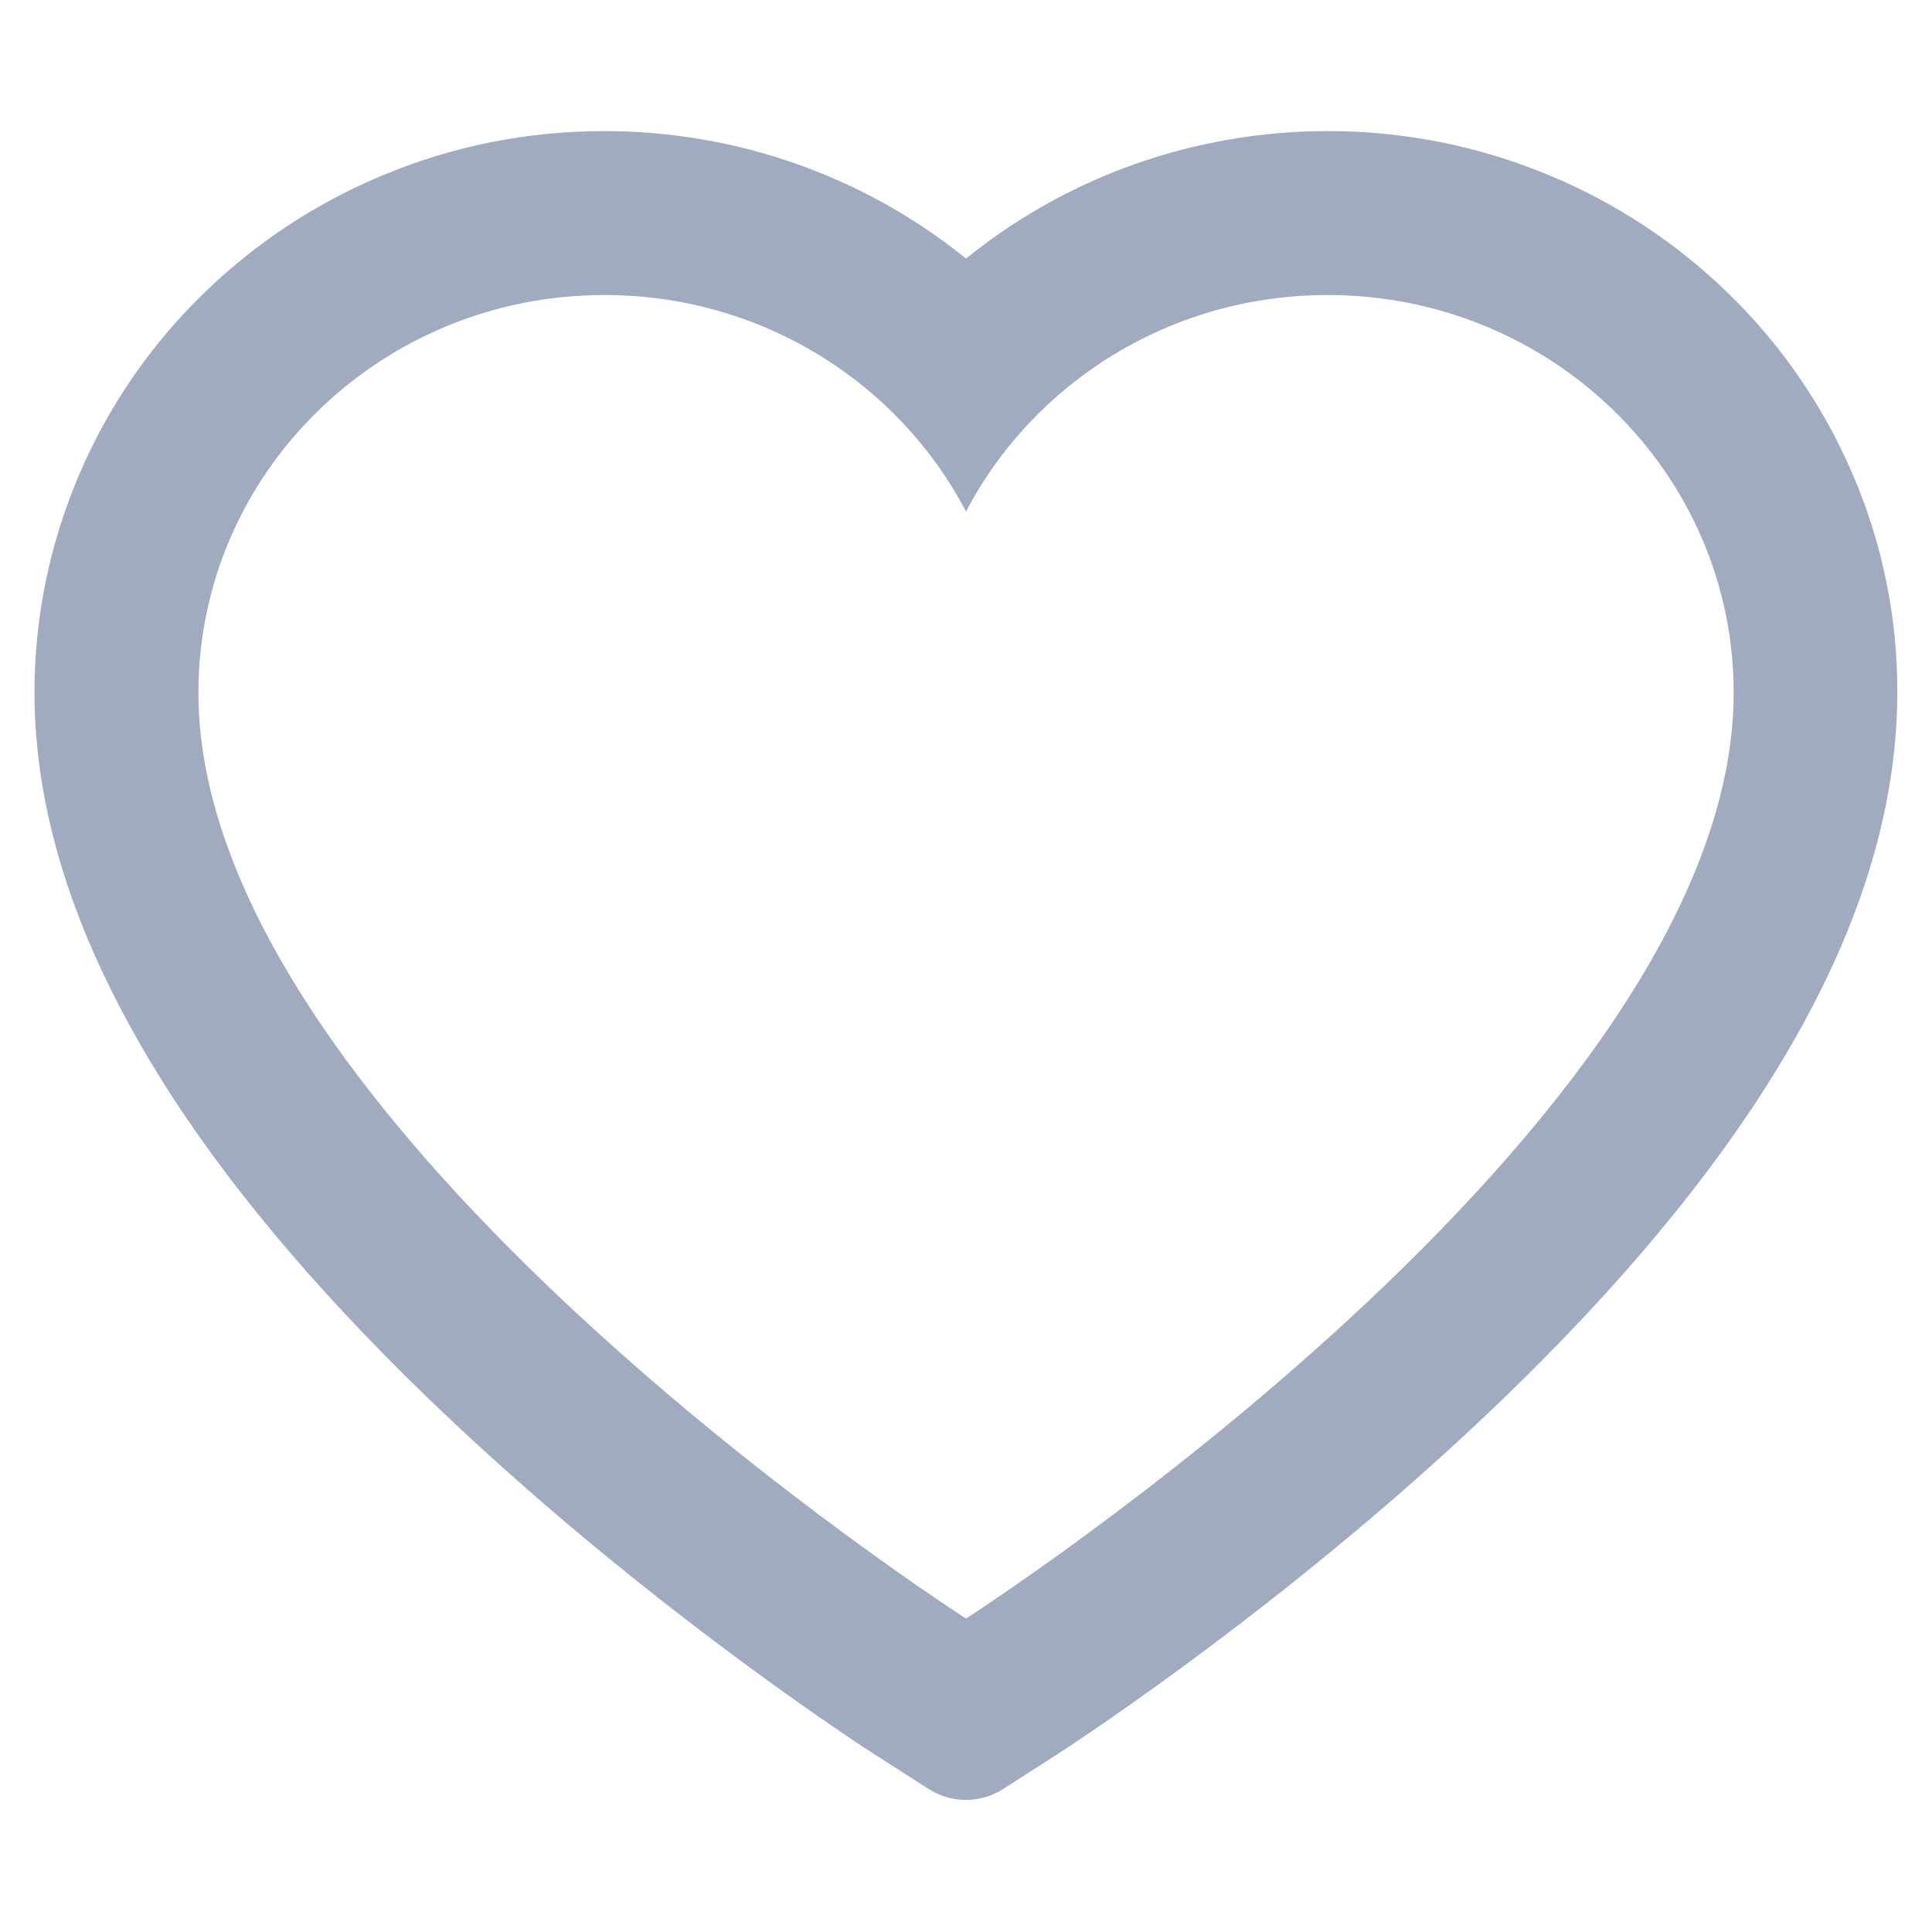 <svg xmlns="http://www.w3.org/2000/svg" width="20" height="20" viewBox="0 0 20 20" fill="none">
  <path d="M19.174 4.898C18.875 4.205 18.444 3.577 17.904 3.049C17.364 2.52 16.728 2.1 16.029 1.811C15.305 1.51 14.528 1.356 13.744 1.357C12.643 1.357 11.569 1.659 10.636 2.228C10.413 2.364 10.201 2.514 10 2.677C9.799 2.514 9.587 2.364 9.364 2.228C8.431 1.659 7.357 1.357 6.257 1.357C5.465 1.357 4.697 1.509 3.971 1.811C3.27 2.101 2.639 2.518 2.096 3.049C1.556 3.576 1.125 4.204 0.826 4.898C0.516 5.619 0.357 6.384 0.357 7.172C0.357 7.915 0.509 8.69 0.811 9.478C1.063 10.136 1.424 10.819 1.886 11.509C2.619 12.601 3.625 13.739 4.875 14.893C6.947 16.806 8.998 18.128 9.085 18.181L9.614 18.52C9.848 18.67 10.15 18.67 10.384 18.52L10.913 18.181C11 18.125 13.049 16.806 15.123 14.893C16.373 13.739 17.38 12.601 18.112 11.509C18.574 10.819 18.938 10.136 19.188 9.478C19.489 8.69 19.641 7.915 19.641 7.172C19.643 6.384 19.485 5.619 19.174 4.898ZM10 16.755C10 16.755 2.054 11.663 2.054 7.172C2.054 4.898 3.936 3.054 6.257 3.054C7.889 3.054 9.304 3.965 10 5.295C10.697 3.965 12.112 3.054 13.744 3.054C16.065 3.054 17.947 4.898 17.947 7.172C17.947 11.663 10 16.755 10 16.755Z" fill="#A0ABC0"/>
</svg>